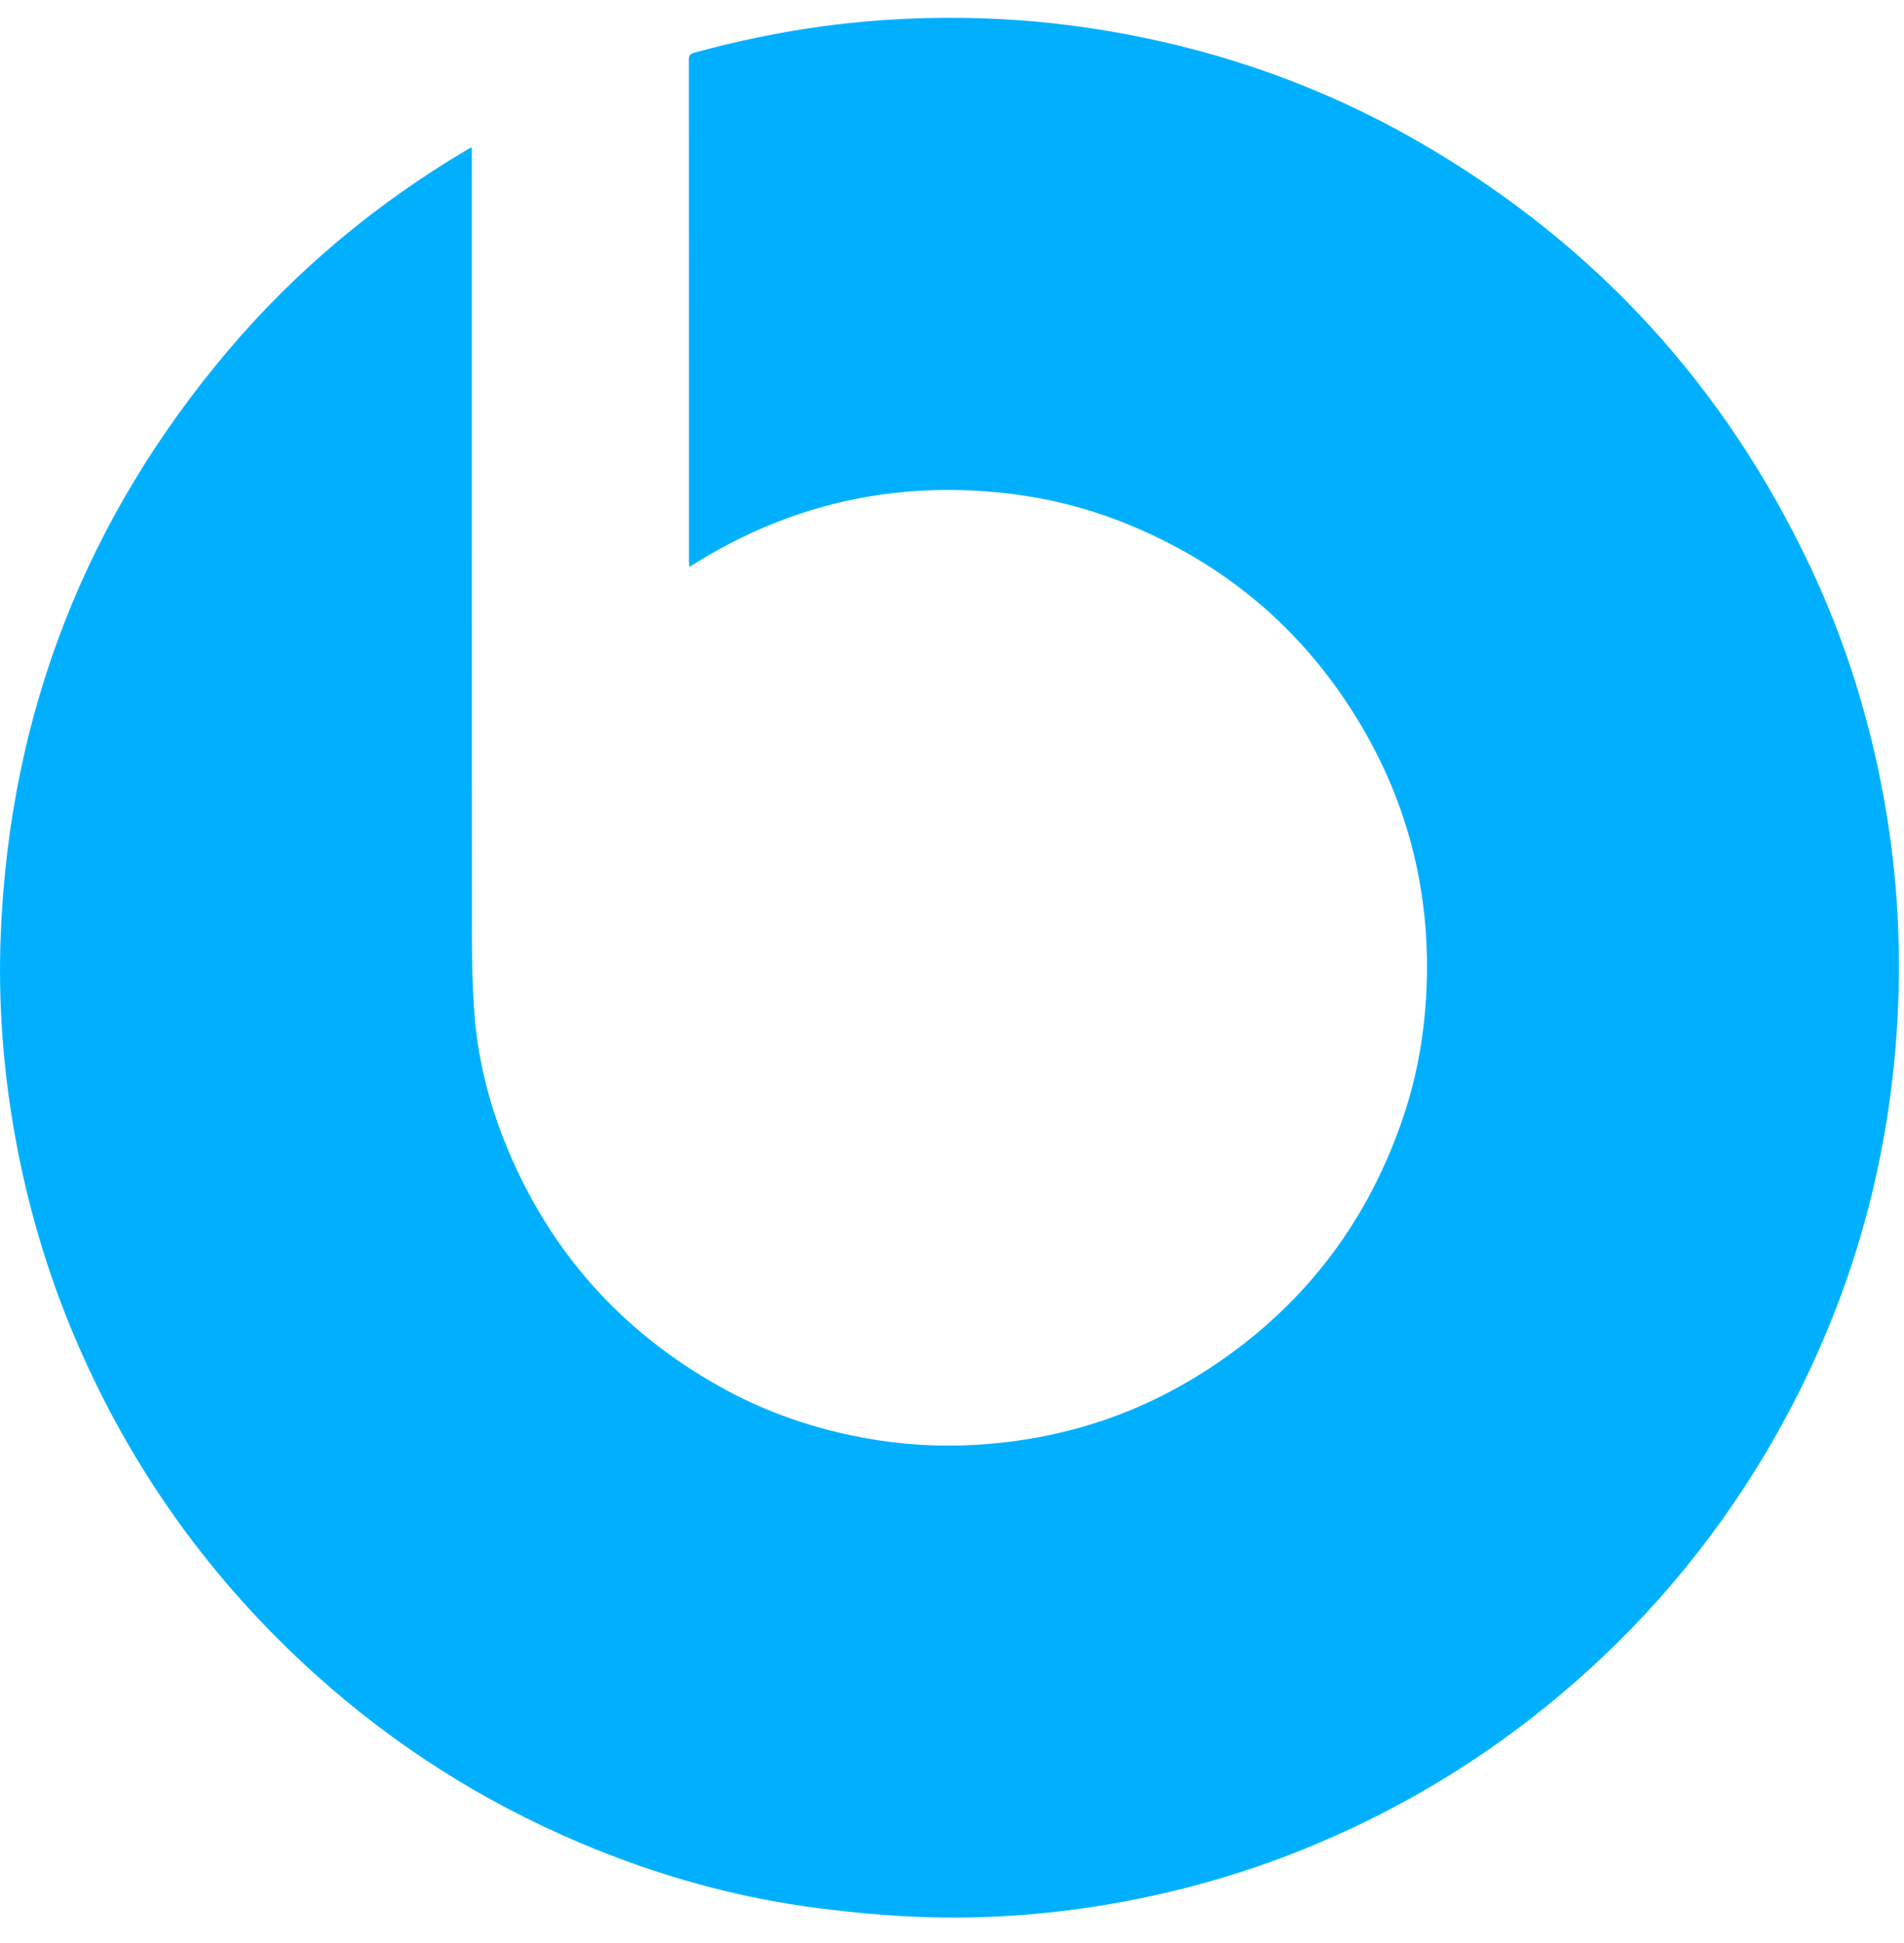 <svg width="50" height="51" viewBox="0 0 50 51" fill="none" xmlns="http://www.w3.org/2000/svg">
<path fill-rule="evenodd" clip-rule="evenodd" d="M12.39 3.865C12.39 3.953 12.39 4.015 12.39 4.077C12.39 10.894 12.389 17.71 12.393 24.527C12.394 25.221 12.406 25.918 12.459 26.61C12.552 27.834 12.854 29.013 13.326 30.146C14.467 32.888 16.346 34.975 18.939 36.416C20.123 37.073 21.391 37.507 22.724 37.748C23.679 37.921 24.643 37.979 25.61 37.924C27.825 37.799 29.875 37.147 31.735 35.933C34.156 34.355 35.844 32.195 36.8 29.467C37.161 28.437 37.371 27.374 37.443 26.284C37.62 23.616 37.03 21.129 35.629 18.851C34.162 16.464 32.111 14.756 29.507 13.718C28.505 13.319 27.465 13.063 26.392 12.944C23.442 12.619 20.71 13.244 18.196 14.823C18.169 14.84 18.14 14.854 18.098 14.876C18.096 14.82 18.092 14.776 18.092 14.732C18.092 10.345 18.092 5.957 18.089 1.57C18.089 1.455 18.126 1.412 18.23 1.384C19.355 1.074 20.495 0.839 21.65 0.684C23.057 0.494 24.471 0.434 25.889 0.484C27.03 0.525 28.163 0.648 29.289 0.846C32.157 1.352 34.858 2.323 37.373 3.789C41.902 6.429 45.292 10.123 47.534 14.864C48.457 16.816 49.094 18.859 49.477 20.983C49.794 22.748 49.918 24.528 49.849 26.319C49.685 30.566 48.523 34.522 46.346 38.174C44.908 40.586 43.107 42.692 40.957 44.499C39.041 46.109 36.928 47.401 34.624 48.377C33.095 49.025 31.515 49.511 29.888 49.84C27.974 50.227 26.039 50.392 24.088 50.313C23.245 50.279 22.401 50.2 21.564 50.096C19.372 49.822 17.262 49.231 15.229 48.37C12.665 47.283 10.345 45.809 8.276 43.945C5.569 41.506 3.485 38.616 2.036 35.271C1.247 33.45 0.692 31.559 0.357 29.603C0.069 27.917 -0.05 26.22 0.02 24.513C0.257 18.723 2.252 13.61 6 9.19C7.788 7.082 9.889 5.336 12.269 3.928C12.3 3.91 12.333 3.894 12.39 3.865Z" fill="#00B0FF"/>
</svg>
